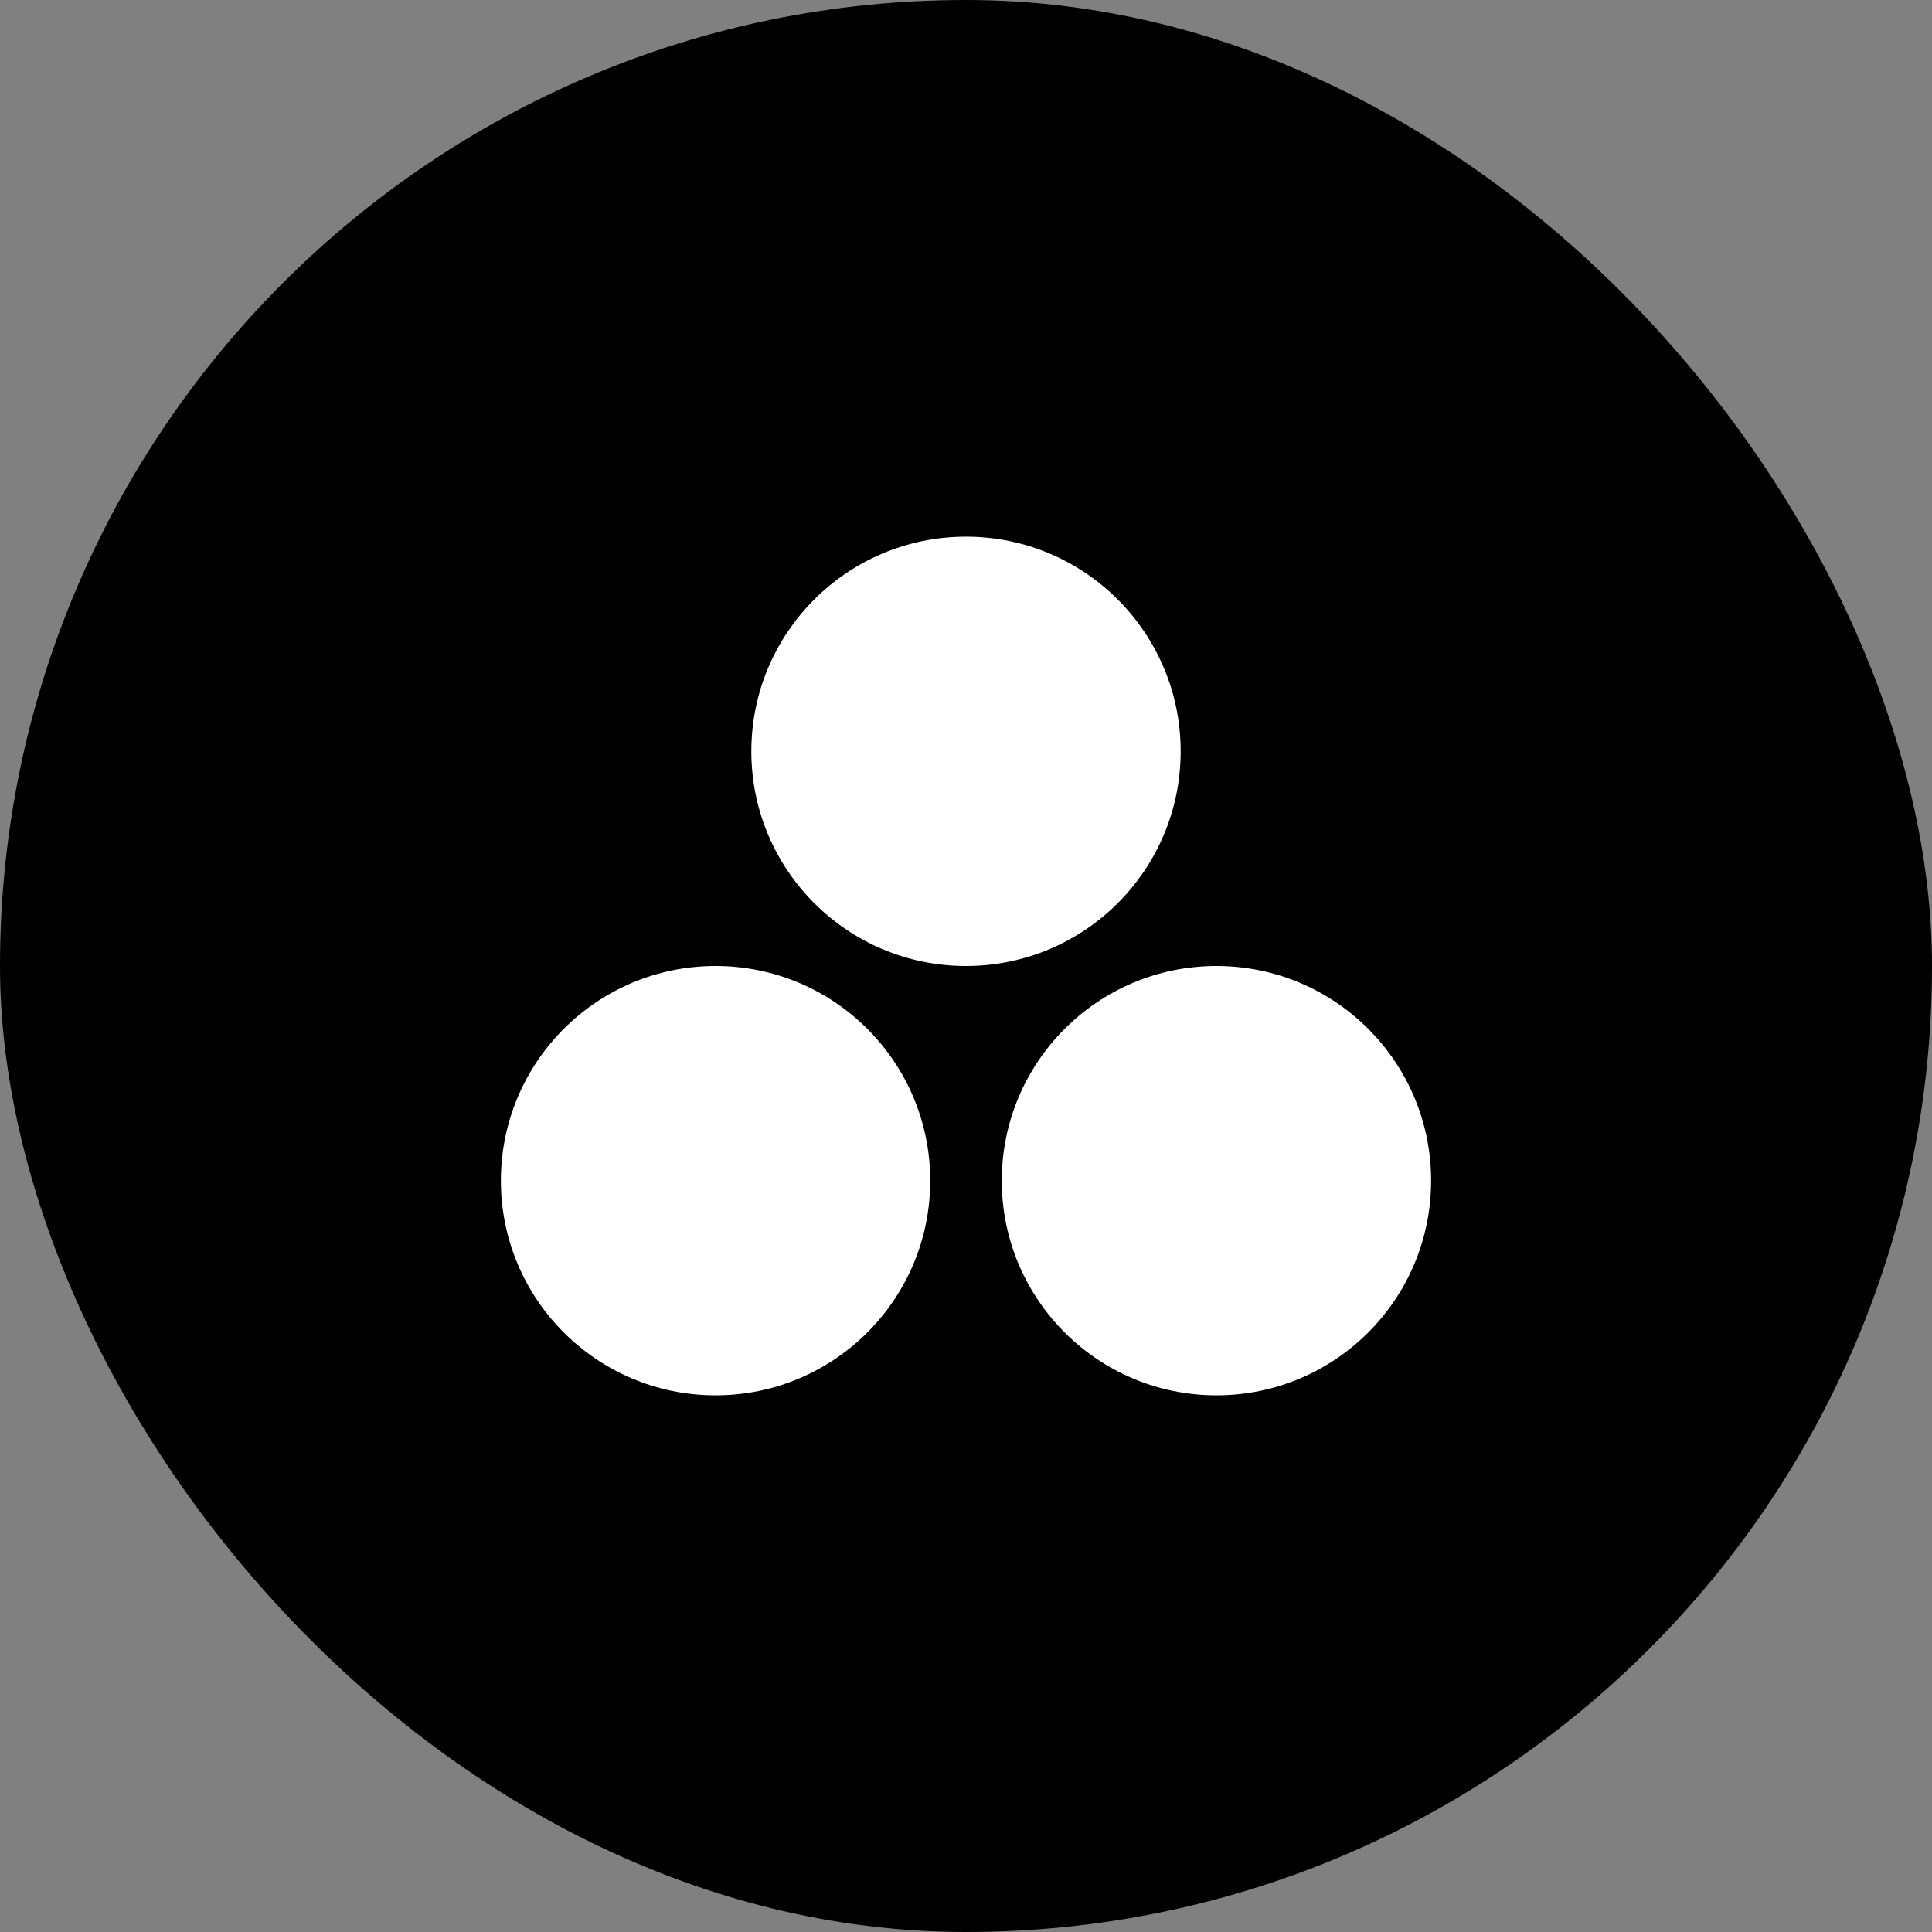 <svg width="27" height="27" viewBox="0 0 27 27" fill="none" xmlns="http://www.w3.org/2000/svg">
<rect x="0" y="0" width="27" height="27" fill="#808080" stroke="none"/>
<rect width="27" height="27" rx="13.5" fill="black"/>
<path fill-rule="evenodd" clip-rule="evenodd" d="M16.5 10.5C16.5 12.157 15.157 13.5 13.5 13.5C11.843 13.5 10.5 12.157 10.5 10.5C10.5 8.843 11.843 7.5 13.5 7.5C15.157 7.5 16.5 8.843 16.5 10.5ZM13 16.5C13 18.157 11.657 19.5 10 19.5C8.343 19.5 7 18.157 7 16.5C7 14.843 8.343 13.5 10 13.5C11.657 13.5 13 14.843 13 16.5ZM17 19.5C18.657 19.5 20 18.157 20 16.5C20 14.843 18.657 13.5 17 13.5C15.343 13.5 14 14.843 14 16.5C14 18.157 15.343 19.5 17 19.5Z" fill="white"/>
</svg>
